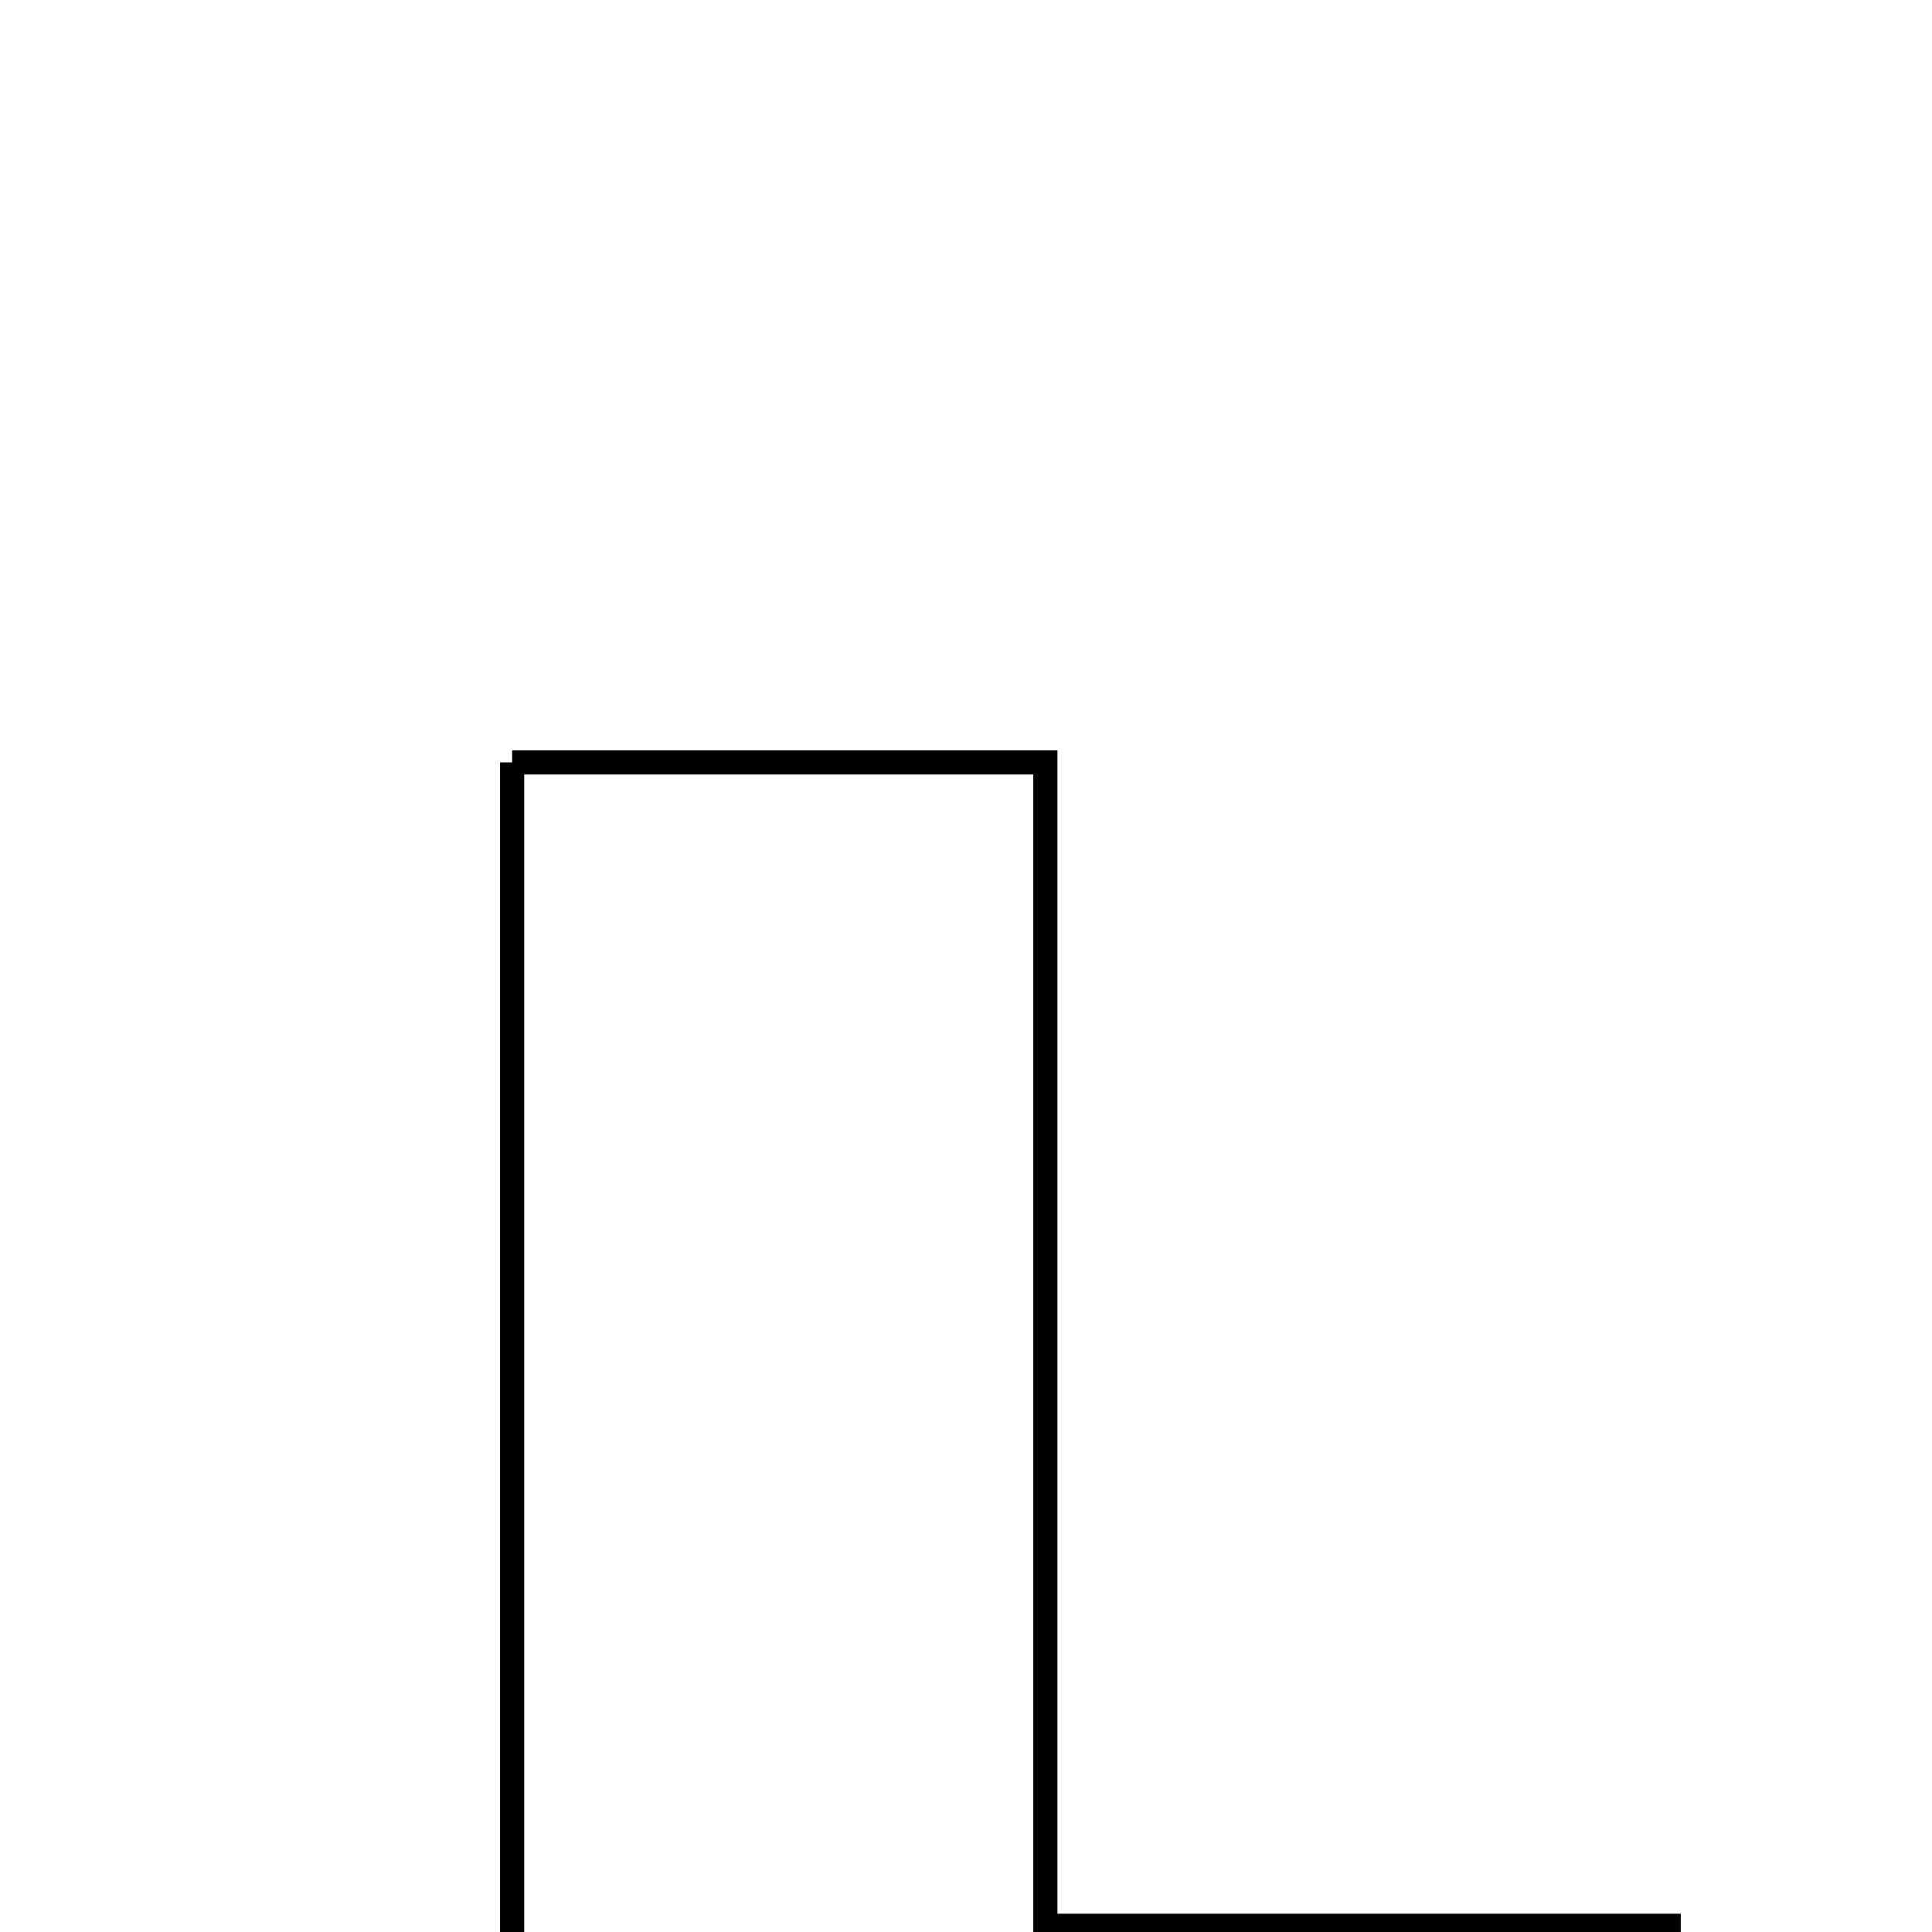 <svg xmlns="http://www.w3.org/2000/svg" viewBox="0.0 0.0 24.0 24.0" height="200px" width="200px"><path fill="none" stroke="black" stroke-width=".3" stroke-opacity="1.0"  filling="0" d="M6.362 9.471 C8.491 9.471 10.535 9.471 12.986 9.471 C12.986 14.127 12.986 18.834 12.986 23.923 C15.804 23.923 18.227 23.923 20.729 23.923 C20.729 25.718 20.729 27.114 20.729 28.671 C15.963 28.671 11.322 28.671 6.362 28.671 C6.362 22.205 6.362 15.94 6.362 9.471"></path></svg>